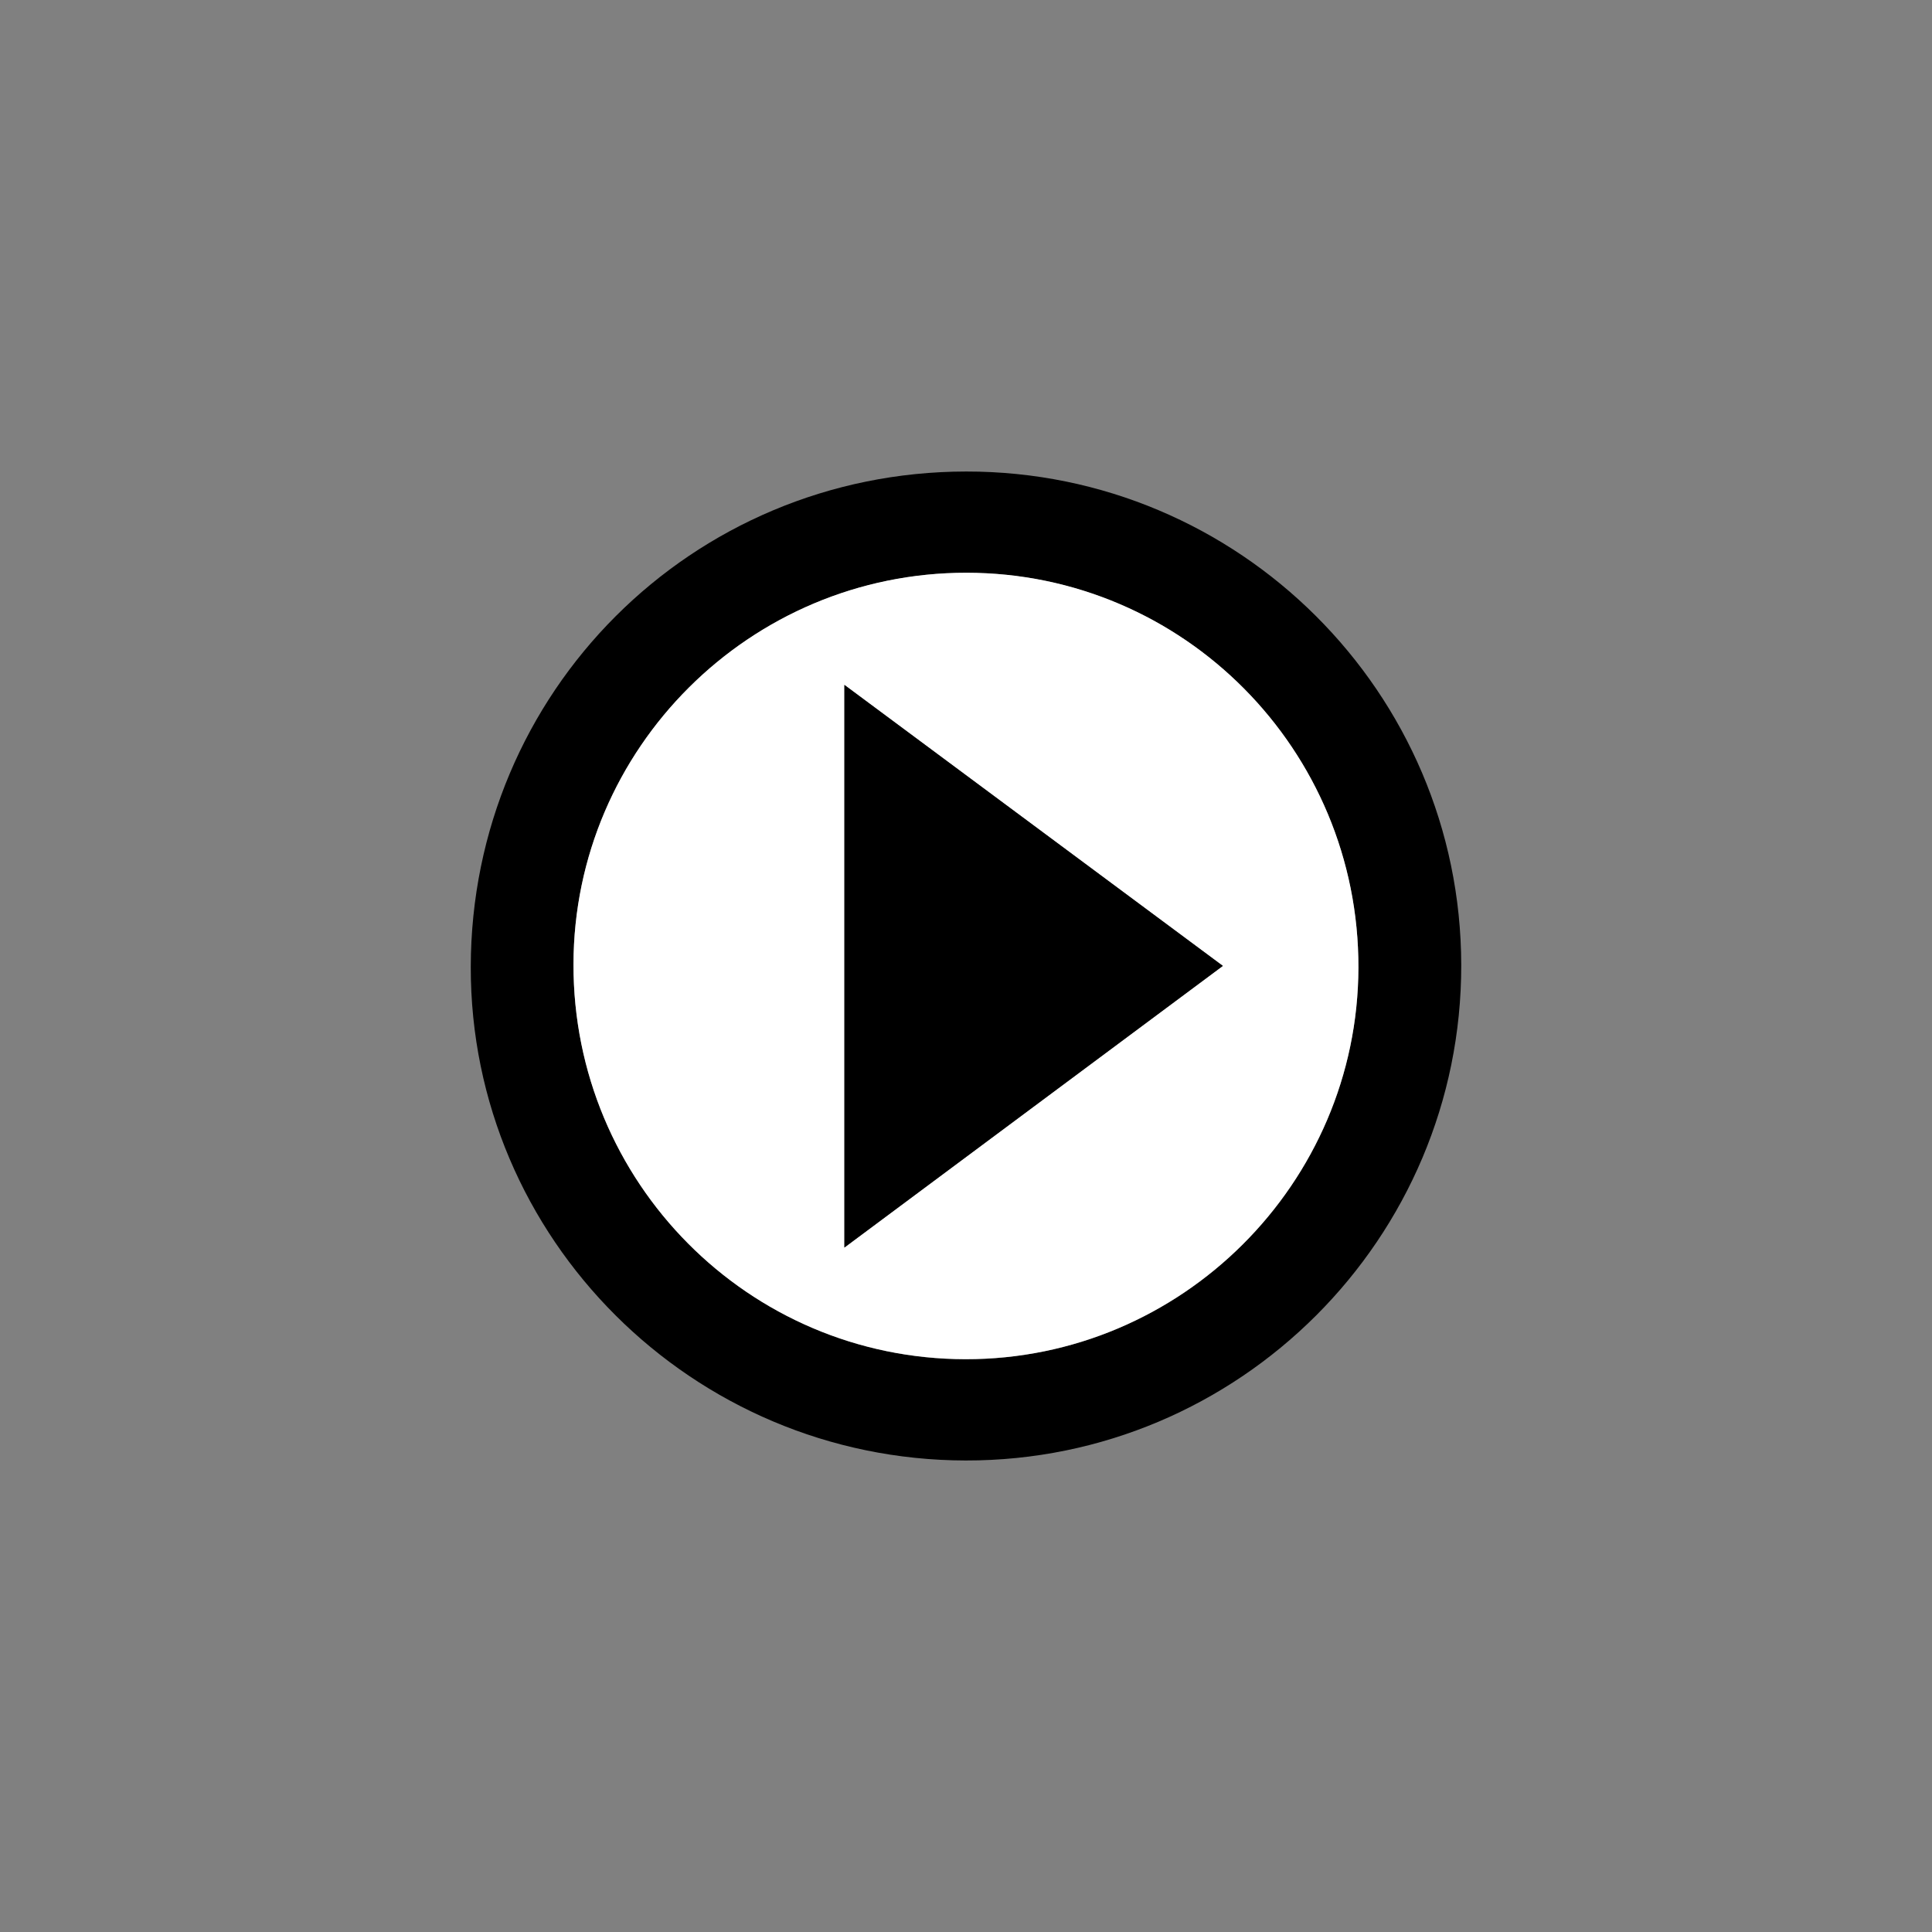 <?xml version="1.0" encoding="utf-8"?>
<!-- Generator: Adobe Illustrator 24.1.0, SVG Export Plug-In . SVG Version: 6.00 Build 0)  -->
<svg version="1.1" id="Livello_1" xmlns="http://www.w3.org/2000/svg" xmlns:xlink="http://www.w3.org/1999/xlink" x="0px" y="0px"
	 viewBox="0 0 180 180" style="enable-background:new 0 0 180 180;" xml:space="preserve">
<rect x="0" y="0" width="180" height="180" fill="#808080" stroke="none"/>
<style type="text/css">
	.st0{fill:#FFFFFF;}
</style>
<g>
	<path d="M90.02,43.93c25.41-0.02,46.08,20.58,46.12,45.97c0.04,25.48-20.69,46.21-46.17,46.17c-25.46-0.04-46.15-20.68-46.11-45.99
		C43.9,64.48,64.44,43.95,90.02,43.93z M53.43,89.83c-0.04,20.31,16.3,36.78,36.52,36.81c20.11,0.02,36.56-16.37,36.61-36.48
		c0.05-20.3-16.31-36.78-36.52-36.79C69.89,53.35,53.47,69.71,53.43,89.83z"/>
	<path class="st0" d="M53.43,89.83c0.04-20.12,16.46-36.48,36.61-36.47c20.21,0.01,36.57,16.49,36.52,36.79
		c-0.05,20.11-16.5,36.51-36.61,36.48C69.73,126.61,53.39,110.14,53.43,89.83z M78.67,116.23c11.89-8.85,23.49-17.49,35.26-26.24
		c-11.79-8.76-23.37-17.36-35.26-26.18C78.67,81.41,78.67,98.6,78.67,116.23z"/>
	<path d="M78.67,116.23c0-17.63,0-34.82,0-52.42c11.88,8.82,23.47,17.42,35.26,26.18C102.17,98.74,90.56,107.38,78.67,116.23z"/>
</g>
</svg>
